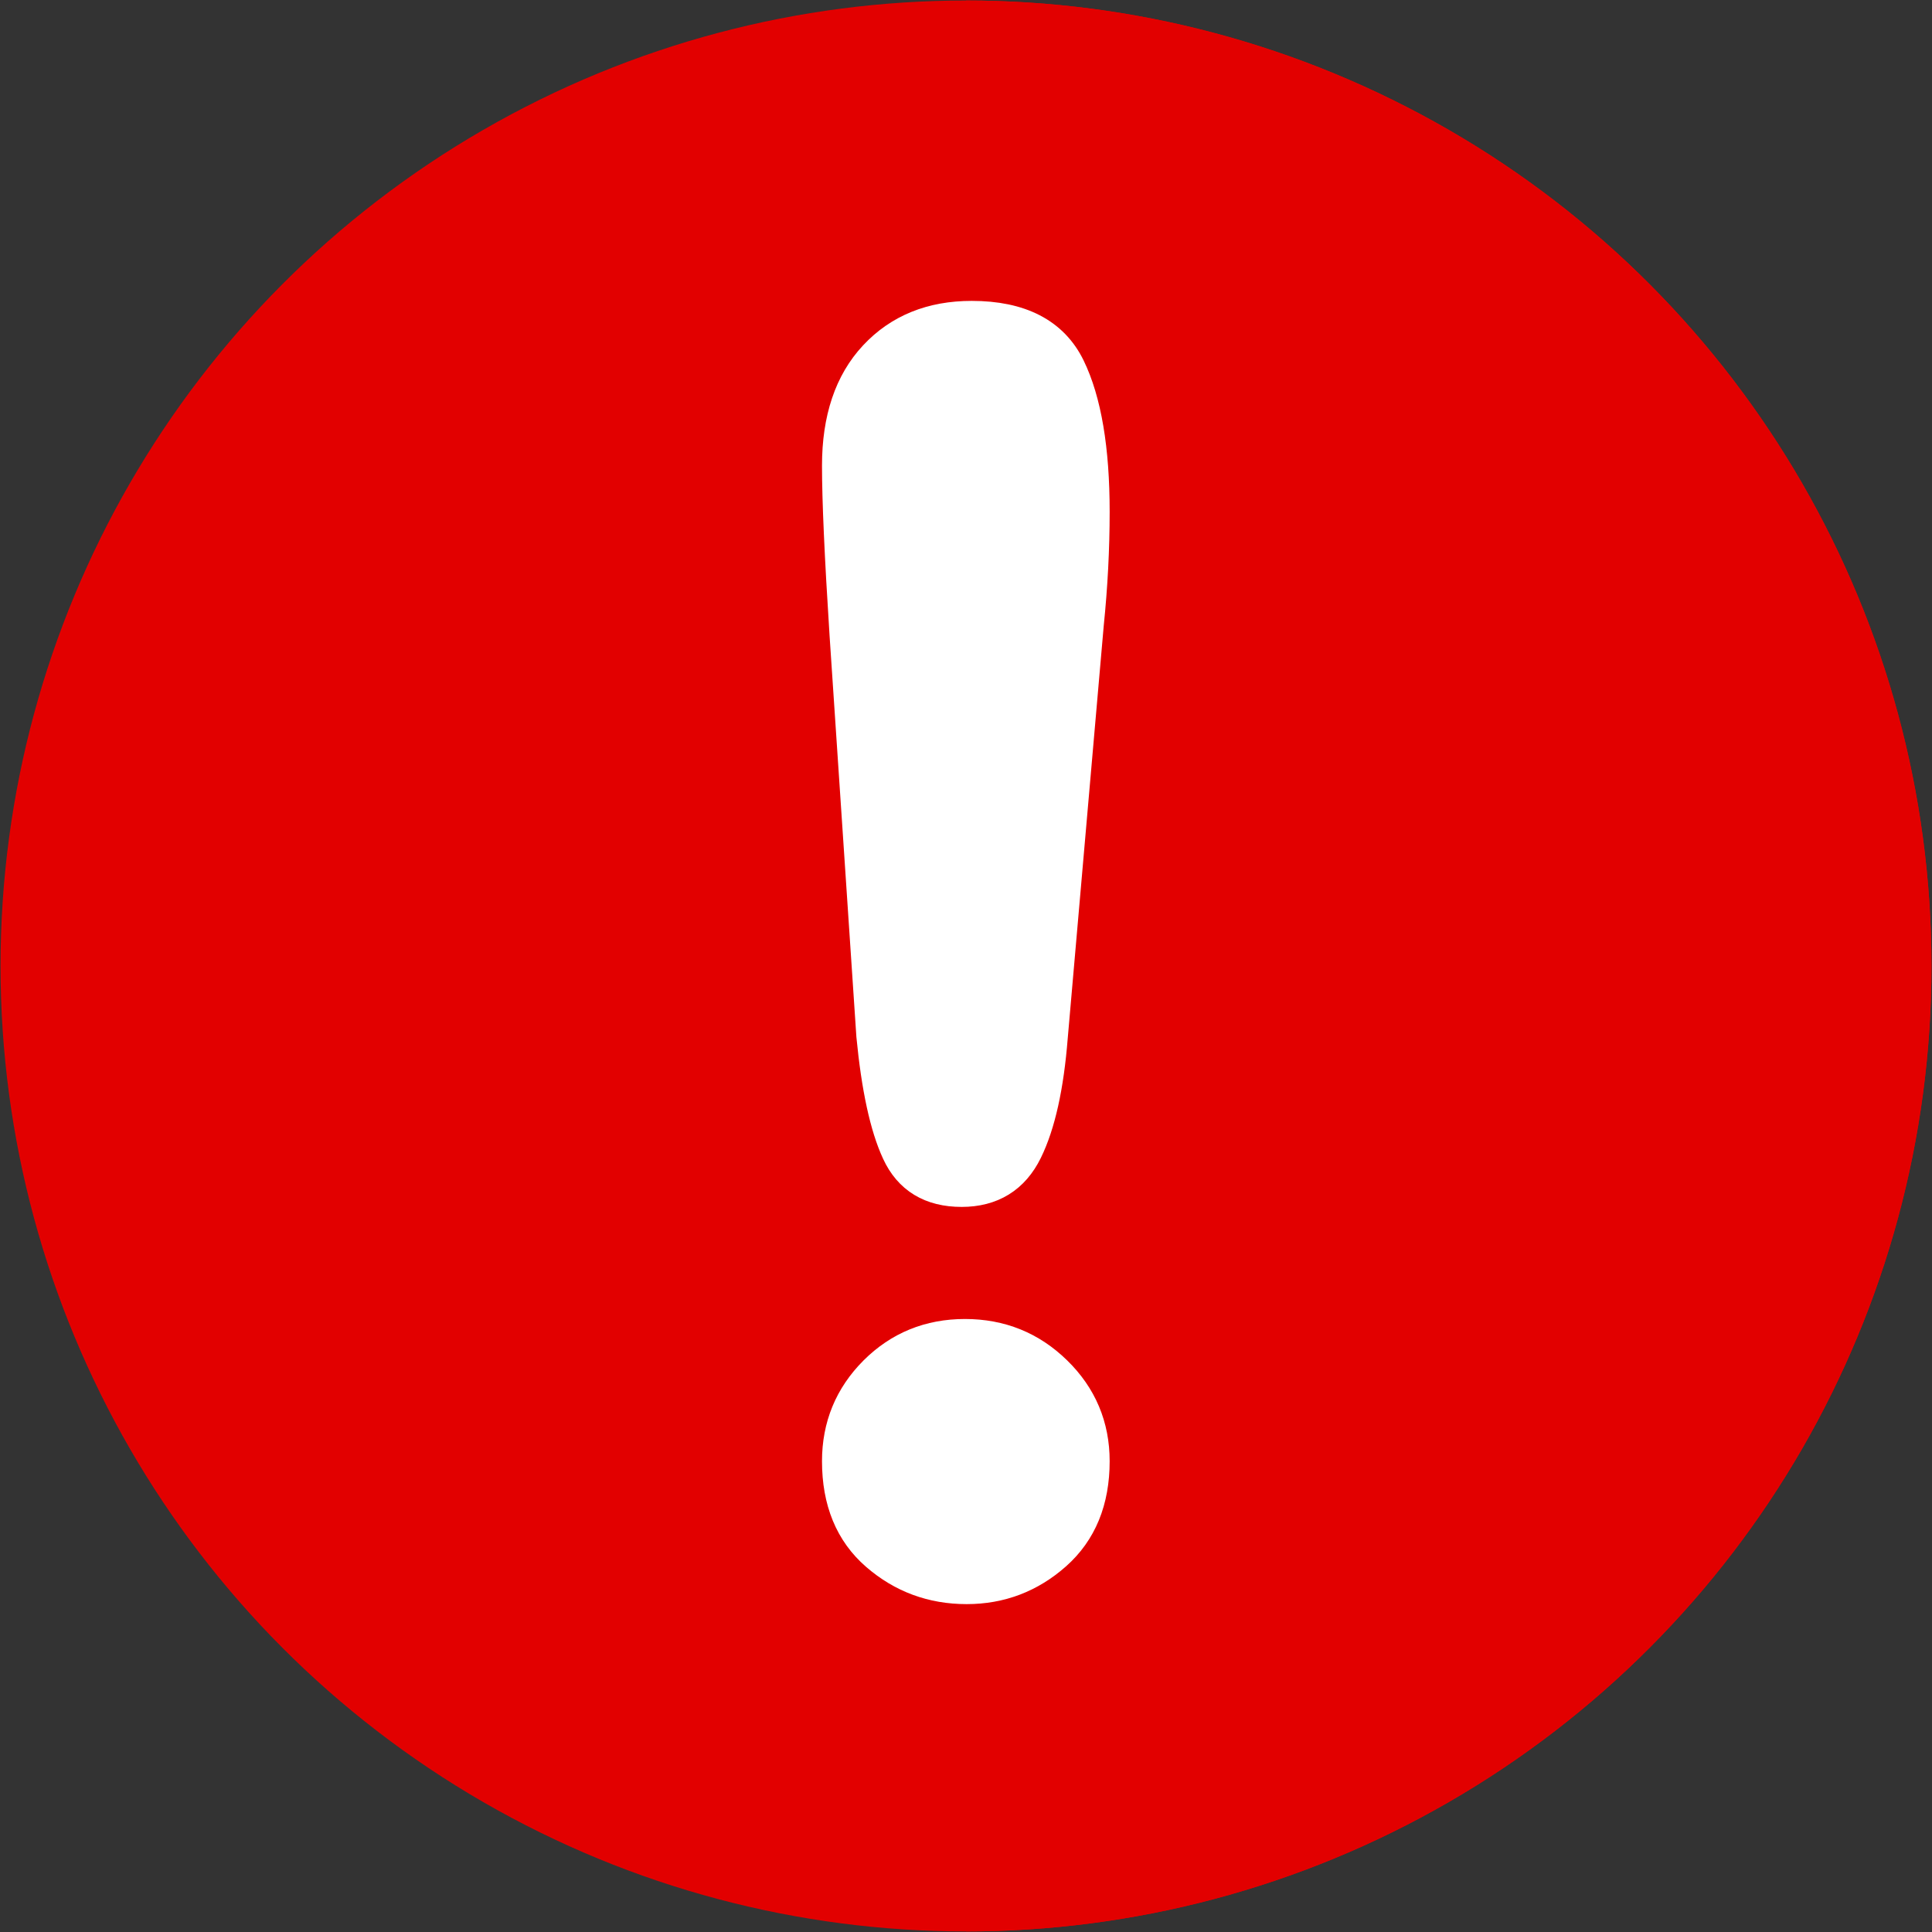 <?xml version="1.0" encoding="UTF-8" standalone="no"?>
<!DOCTYPE svg PUBLIC "-//W3C//DTD SVG 1.1//EN" "http://www.w3.org/Graphics/SVG/1.1/DTD/svg11.dtd">
<svg width="100%" height="100%" viewBox="0 0 294 294" version="1.1" xmlns="http://www.w3.org/2000/svg" xmlns:xlink="http://www.w3.org/1999/xlink" xml:space="preserve" xmlns:serif="http://www.serif.com/" style="fill-rule:evenodd;clip-rule:evenodd;stroke-linejoin:round;stroke-miterlimit:2;">
    <rect x="0" y="0" width="294" height="294" fill="#333333" stroke="none"/>
    <g transform="matrix(1,0,0,1,-1618,-2426)">
        <g transform="matrix(1,0,0,1,2999,-0.674)">
            <g id="warning" transform="matrix(0.62,0,0,0.62,-1234,2573.67)">
                <g transform="matrix(1,0,0,1,-236.965,-236.965)">
                    <clipPath id="_clip1">
                        <rect x="0" y="0" width="473.931" height="473.931"/>
                    </clipPath>
                    <g clip-path="url(#_clip1)">
                        <circle cx="236.966" cy="236.966" r="236.966" style="fill:rgb(226,0,0);"/>
                        <clipPath id="_clip2">
                            <circle cx="236.966" cy="236.966" r="236.966"/>
                        </clipPath>
                        <g clip-path="url(#_clip2)">
                            <g transform="matrix(1,0,0,1,15.46,0)">
                                <rect x="221.505" y="-26" width="252.427" height="541" style="fill:rgb(226,0,0);"/>
                            </g>
                        </g>
                        <g transform="matrix(1.953,0,0,1.953,-226.73,-218.821)">
                            <path d="M225.819,242.111L222.448,191.672C221.816,181.842 221.505,174.785 221.505,170.505C221.505,164.679 223.032,160.133 226.081,156.87C229.134,153.596 233.16,151.968 238.141,151.968C244.18,151.968 248.221,154.056 250.253,158.232C252.285,162.412 253.306,168.436 253.306,176.29C253.306,180.926 253.059,185.637 252.573,190.4L248.042,242.317C247.552,248.498 246.5,253.235 244.88,256.539C243.264,259.835 240.592,261.482 236.876,261.482C233.082,261.482 230.451,259.892 228.981,256.693C227.503,253.504 226.448,248.64 225.819,242.111ZM237.508,311.401C233.224,311.401 229.482,310.02 226.294,307.248C223.099,304.479 221.505,300.599 221.505,295.615C221.505,291.26 223.032,287.555 226.081,284.498C229.134,281.445 232.876,279.918 237.299,279.918C241.725,279.918 245.49,281.441 248.618,284.498C251.742,287.551 253.306,291.259 253.306,295.615C253.306,300.528 251.727,304.386 248.561,307.196C245.403,309.997 241.721,311.401 237.508,311.401Z" style="fill:white;fill-rule:nonzero;stroke:white;stroke-width:4.35px;"/>
                        </g>
                    </g>
                </g>
            </g>
        </g>
    </g>
</svg>
